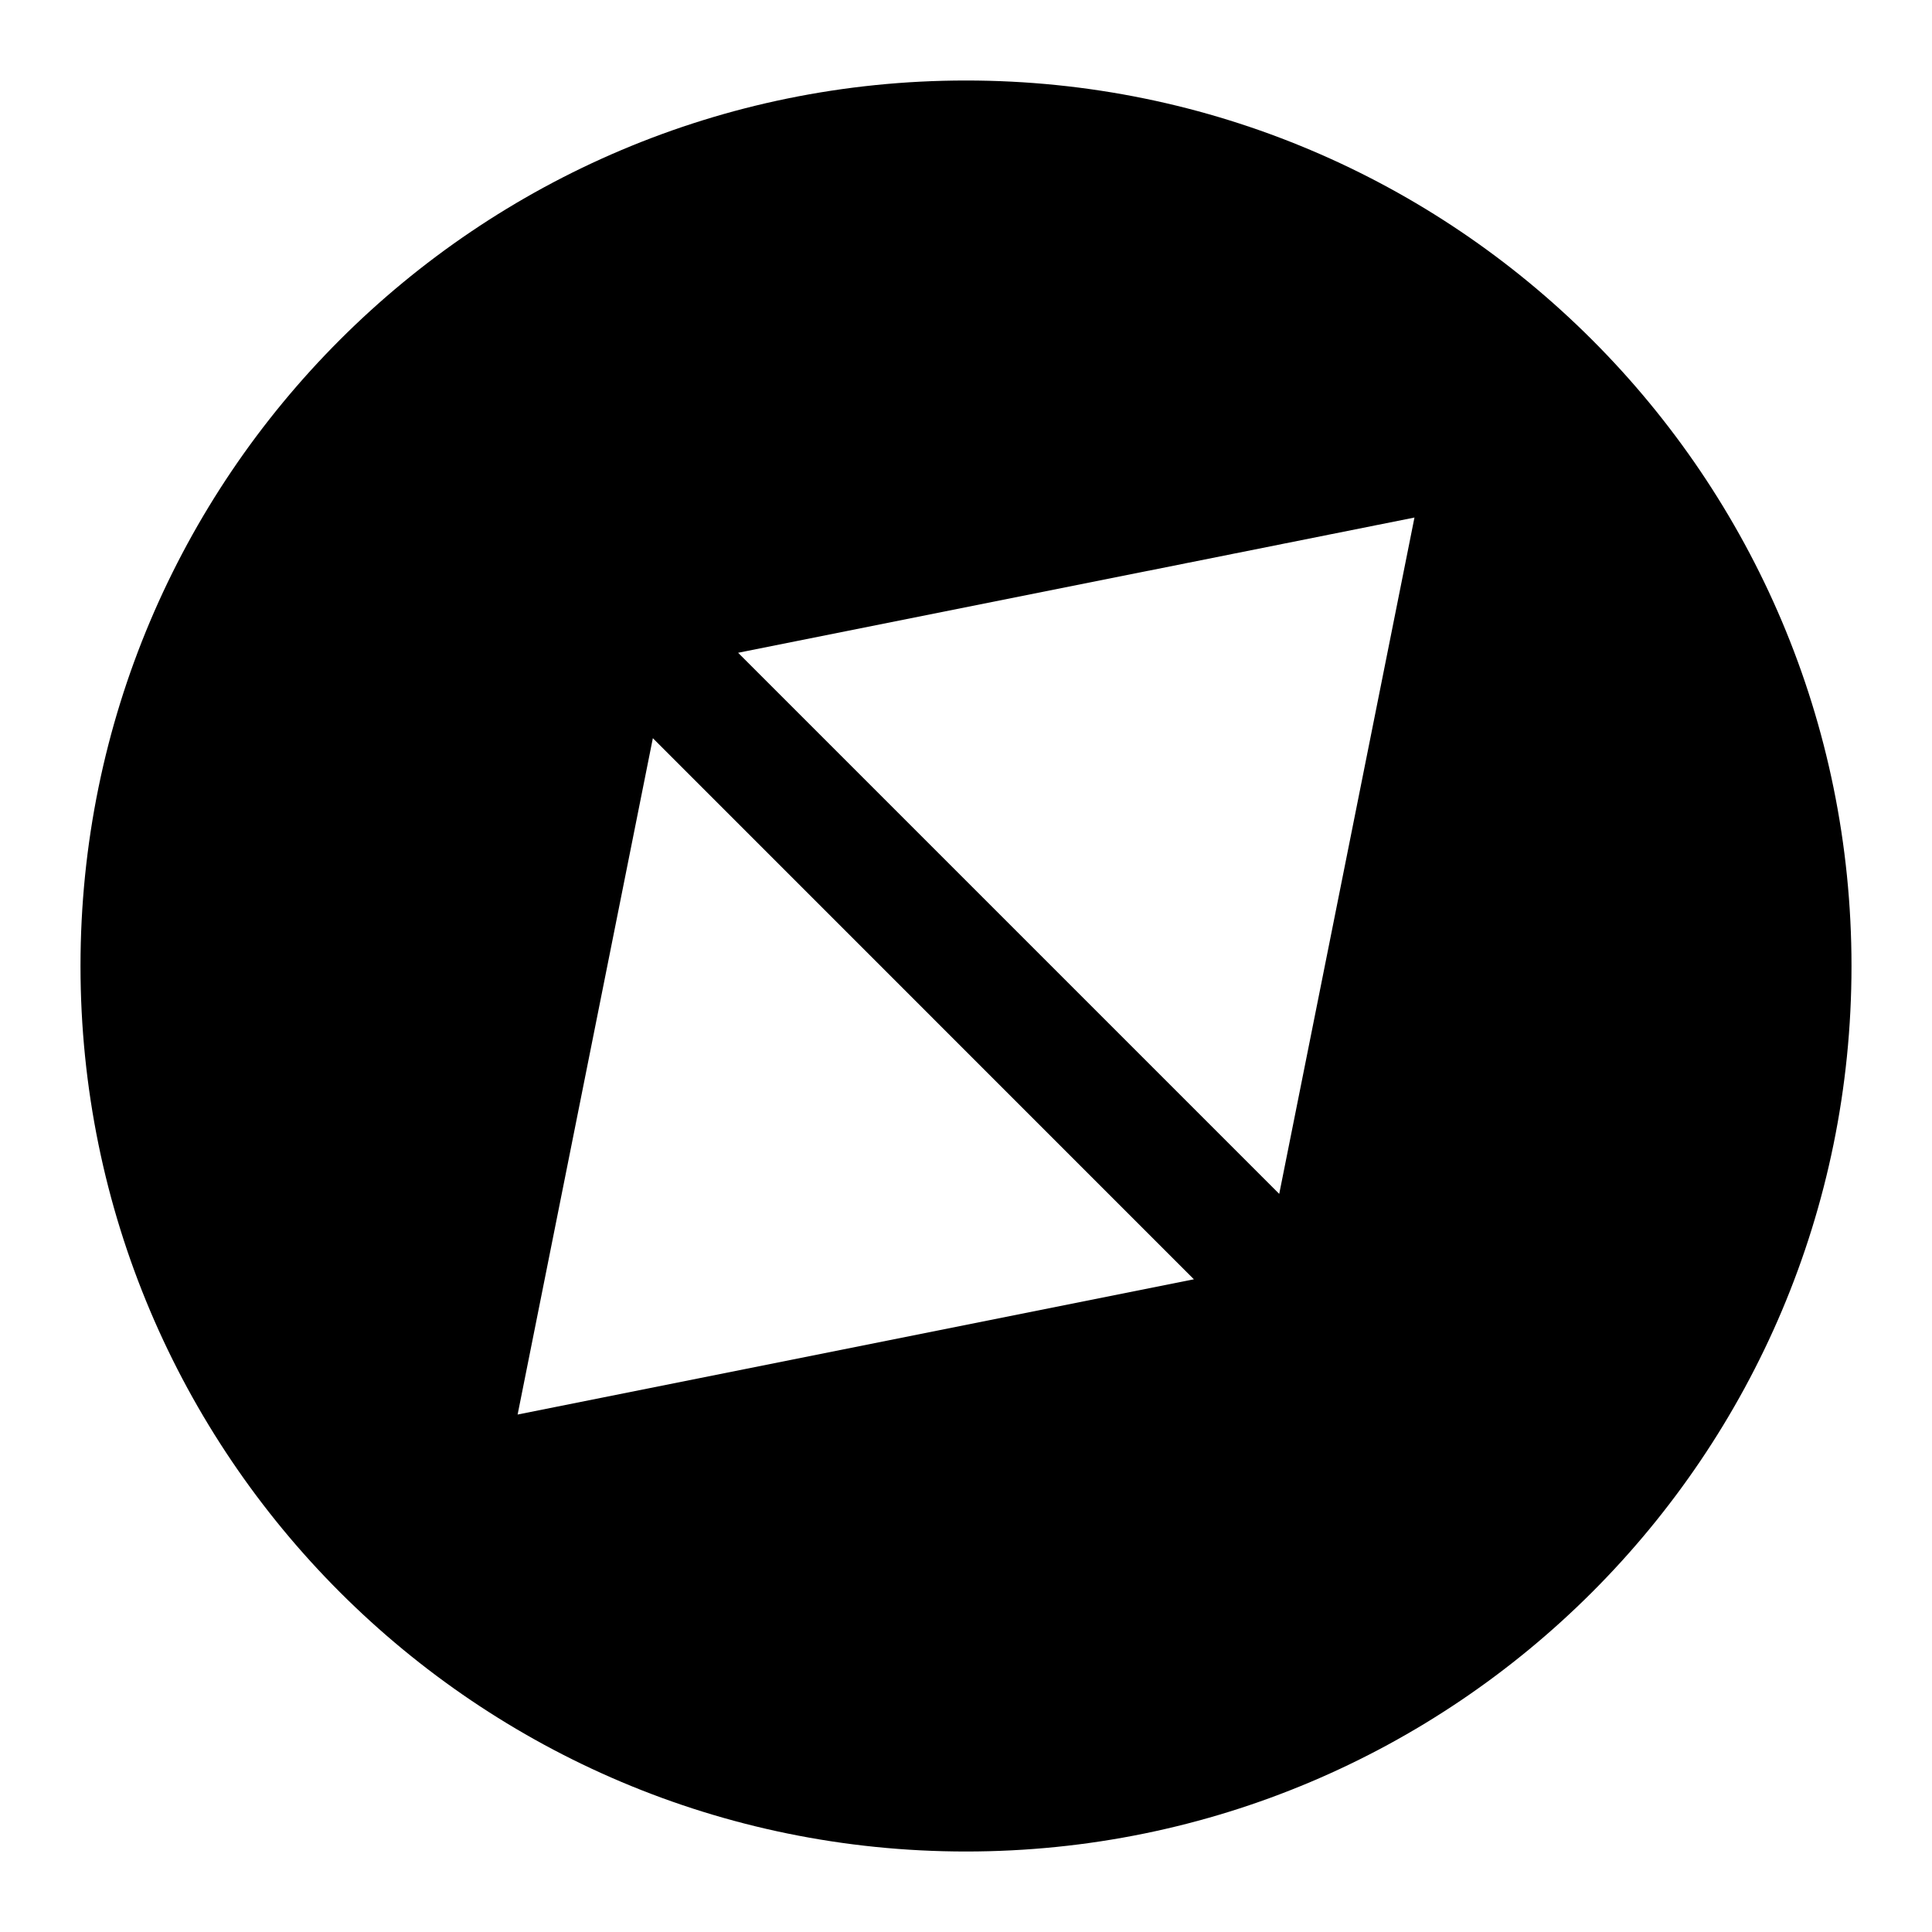 <svg xmlns="http://www.w3.org/2000/svg" fill="none" viewBox="0 0 24 24" id="Location-Compass-2--Streamline-Sharp">
  <desc>
    Location Compass 2 Streamline Icon: https://streamlinehq.com
  </desc>
  <g id="location-compass-2--arrow-compass-location-gps-map-maps-point">
    <path id="Union" fill="#000000" fill-rule="evenodd" d="M1 12C1 5.925 5.925 1 12 1s11 4.925 11 11 -4.925 11 -11 11S1 18.075 1 12Zm13.83 3.891L8.11 9.17l-1.68 8.402 8.401 -1.68Zm1.061 -1.06 1.68 -8.402 -8.402 1.68 6.722 6.722Z" clip-rule="evenodd" stroke-width="1"></path>
  </g>
</svg>